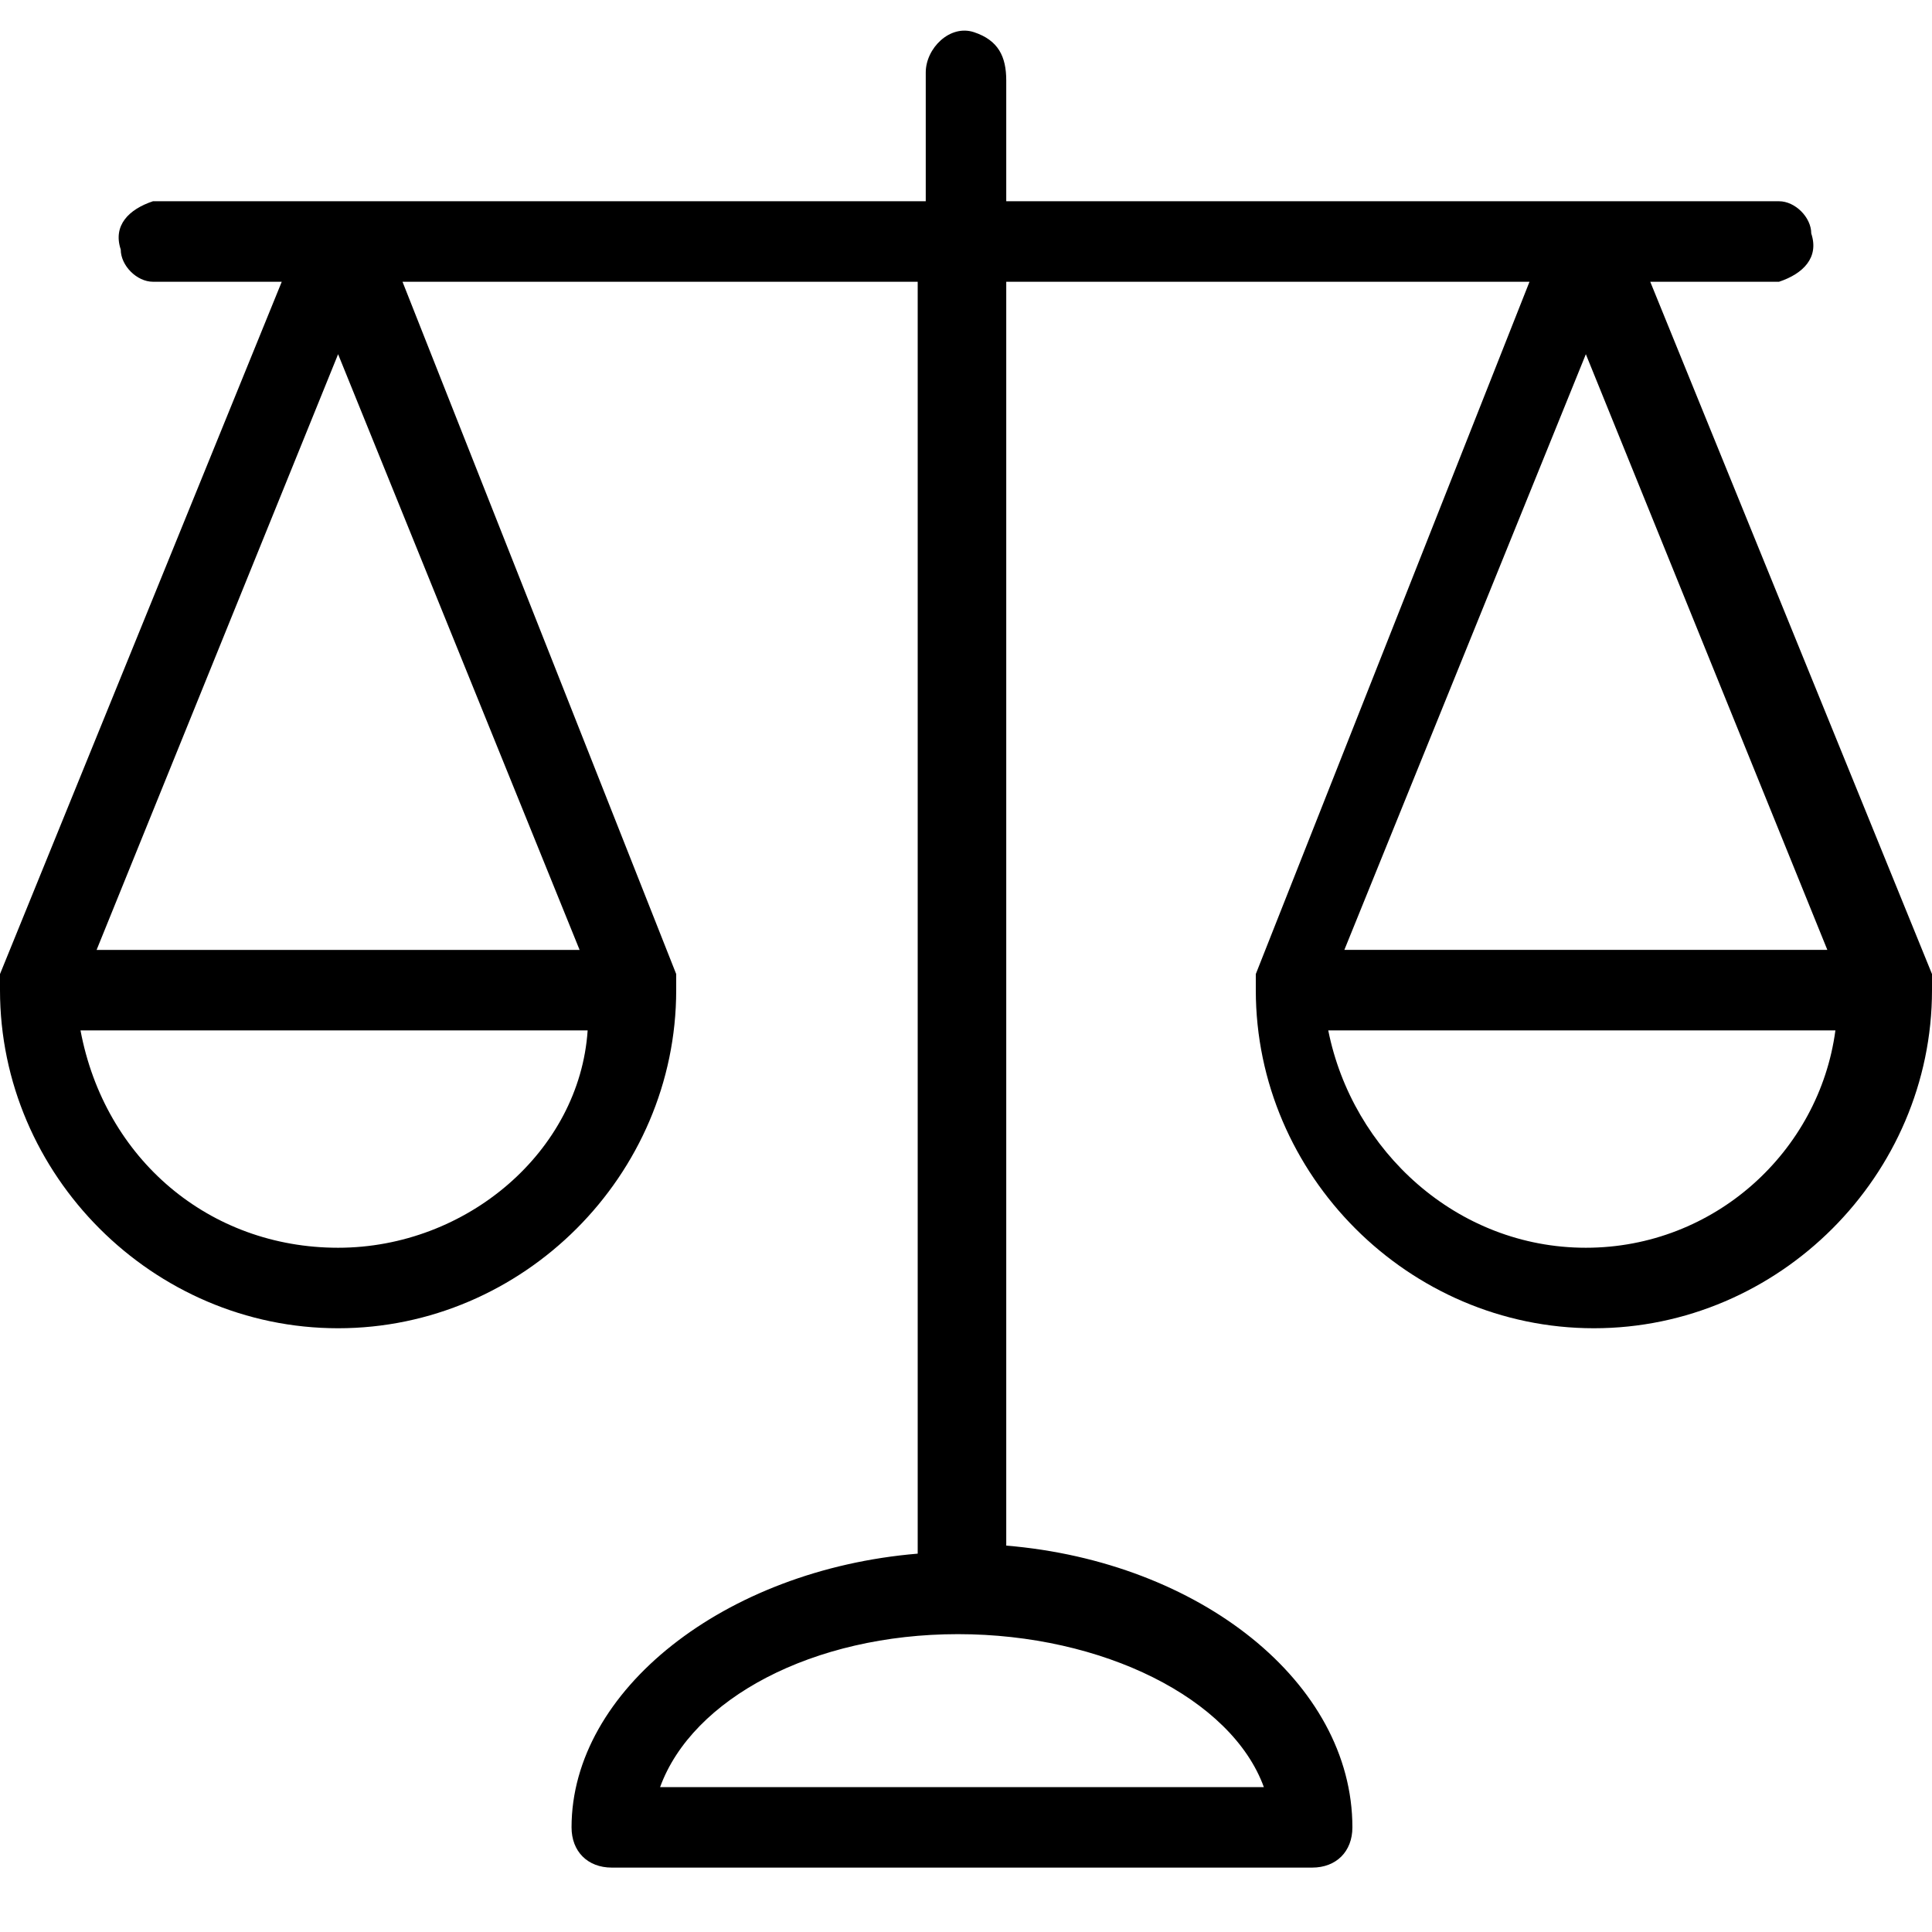 <?xml version="1.0" encoding="utf-8"?>
<!-- Generator: Adobe Illustrator 19.2.1, SVG Export Plug-In . SVG Version: 6.00 Build 0)  -->
<svg version="1.1" id="Слой_1" xmlns="http://www.w3.org/2000/svg" xmlns:xlink="http://www.w3.org/1999/xlink" x="0px" y="0px"
	 viewBox="0 0 24 24" style="enable-background:new 0 0 24 24;" xml:space="preserve">
<title>Icons_2</title>
<path d="M24,12.1L24,12.1l-3.5-8.6h1.6c0.3-0.1,0.5-0.3,0.4-0.6c0-0.2-0.2-0.4-0.4-0.4h-9.6V1c0-0.3-0.1-0.5-0.4-0.6
	c-0.3-0.1-0.6,0.2-0.6,0.5c0,0.1,0,0,0,0.1v1.5H1.9C1.6,2.6,1.4,2.8,1.5,3.1c0,0.2,0.2,0.4,0.4,0.4h1.6L0,12.1c0,0.1,0,0.1,0,0.2
	c0,2.3,1.9,4.2,4.2,4.2c2.3,0,4.2-1.9,4.2-4.2c0-0.1,0-0.1,0-0.2L5,3.5h6.4v15.8c-2.4,0.2-4.3,1.7-4.3,3.4c0,0.3,0.2,0.5,0.5,0.5
	l0,0h8.7c0.3,0,0.5-0.2,0.5-0.5l0,0c0-1.8-1.9-3.3-4.3-3.5V3.5H19l-3.4,8.6c0,0.1,0,0.1,0,0.2c0,2.3,1.9,4.2,4.2,4.2
	c2.3,0,4.2-1.9,4.2-4.2C24.1,12.2,24,12.1,24,12.1z M4.2,15.5c-1.6,0-2.9-1.1-3.2-2.7h6.3C7.2,14.3,5.8,15.5,4.2,15.5z M7.2,11.8h-6
	l3-7.4L7.2,11.8z M15.7,22.2H8.2c0.4-1.1,1.9-1.9,3.7-1.9S15.3,21.1,15.7,22.2L15.7,22.2z M19.7,4.4l3,7.4h-6L19.7,4.4z M19.7,15.5
	L19.7,15.5c-1.6,0-2.9-1.2-3.2-2.7h6.3C22.6,14.3,21.3,15.5,19.7,15.5L19.7,15.5z"/>
</svg>
